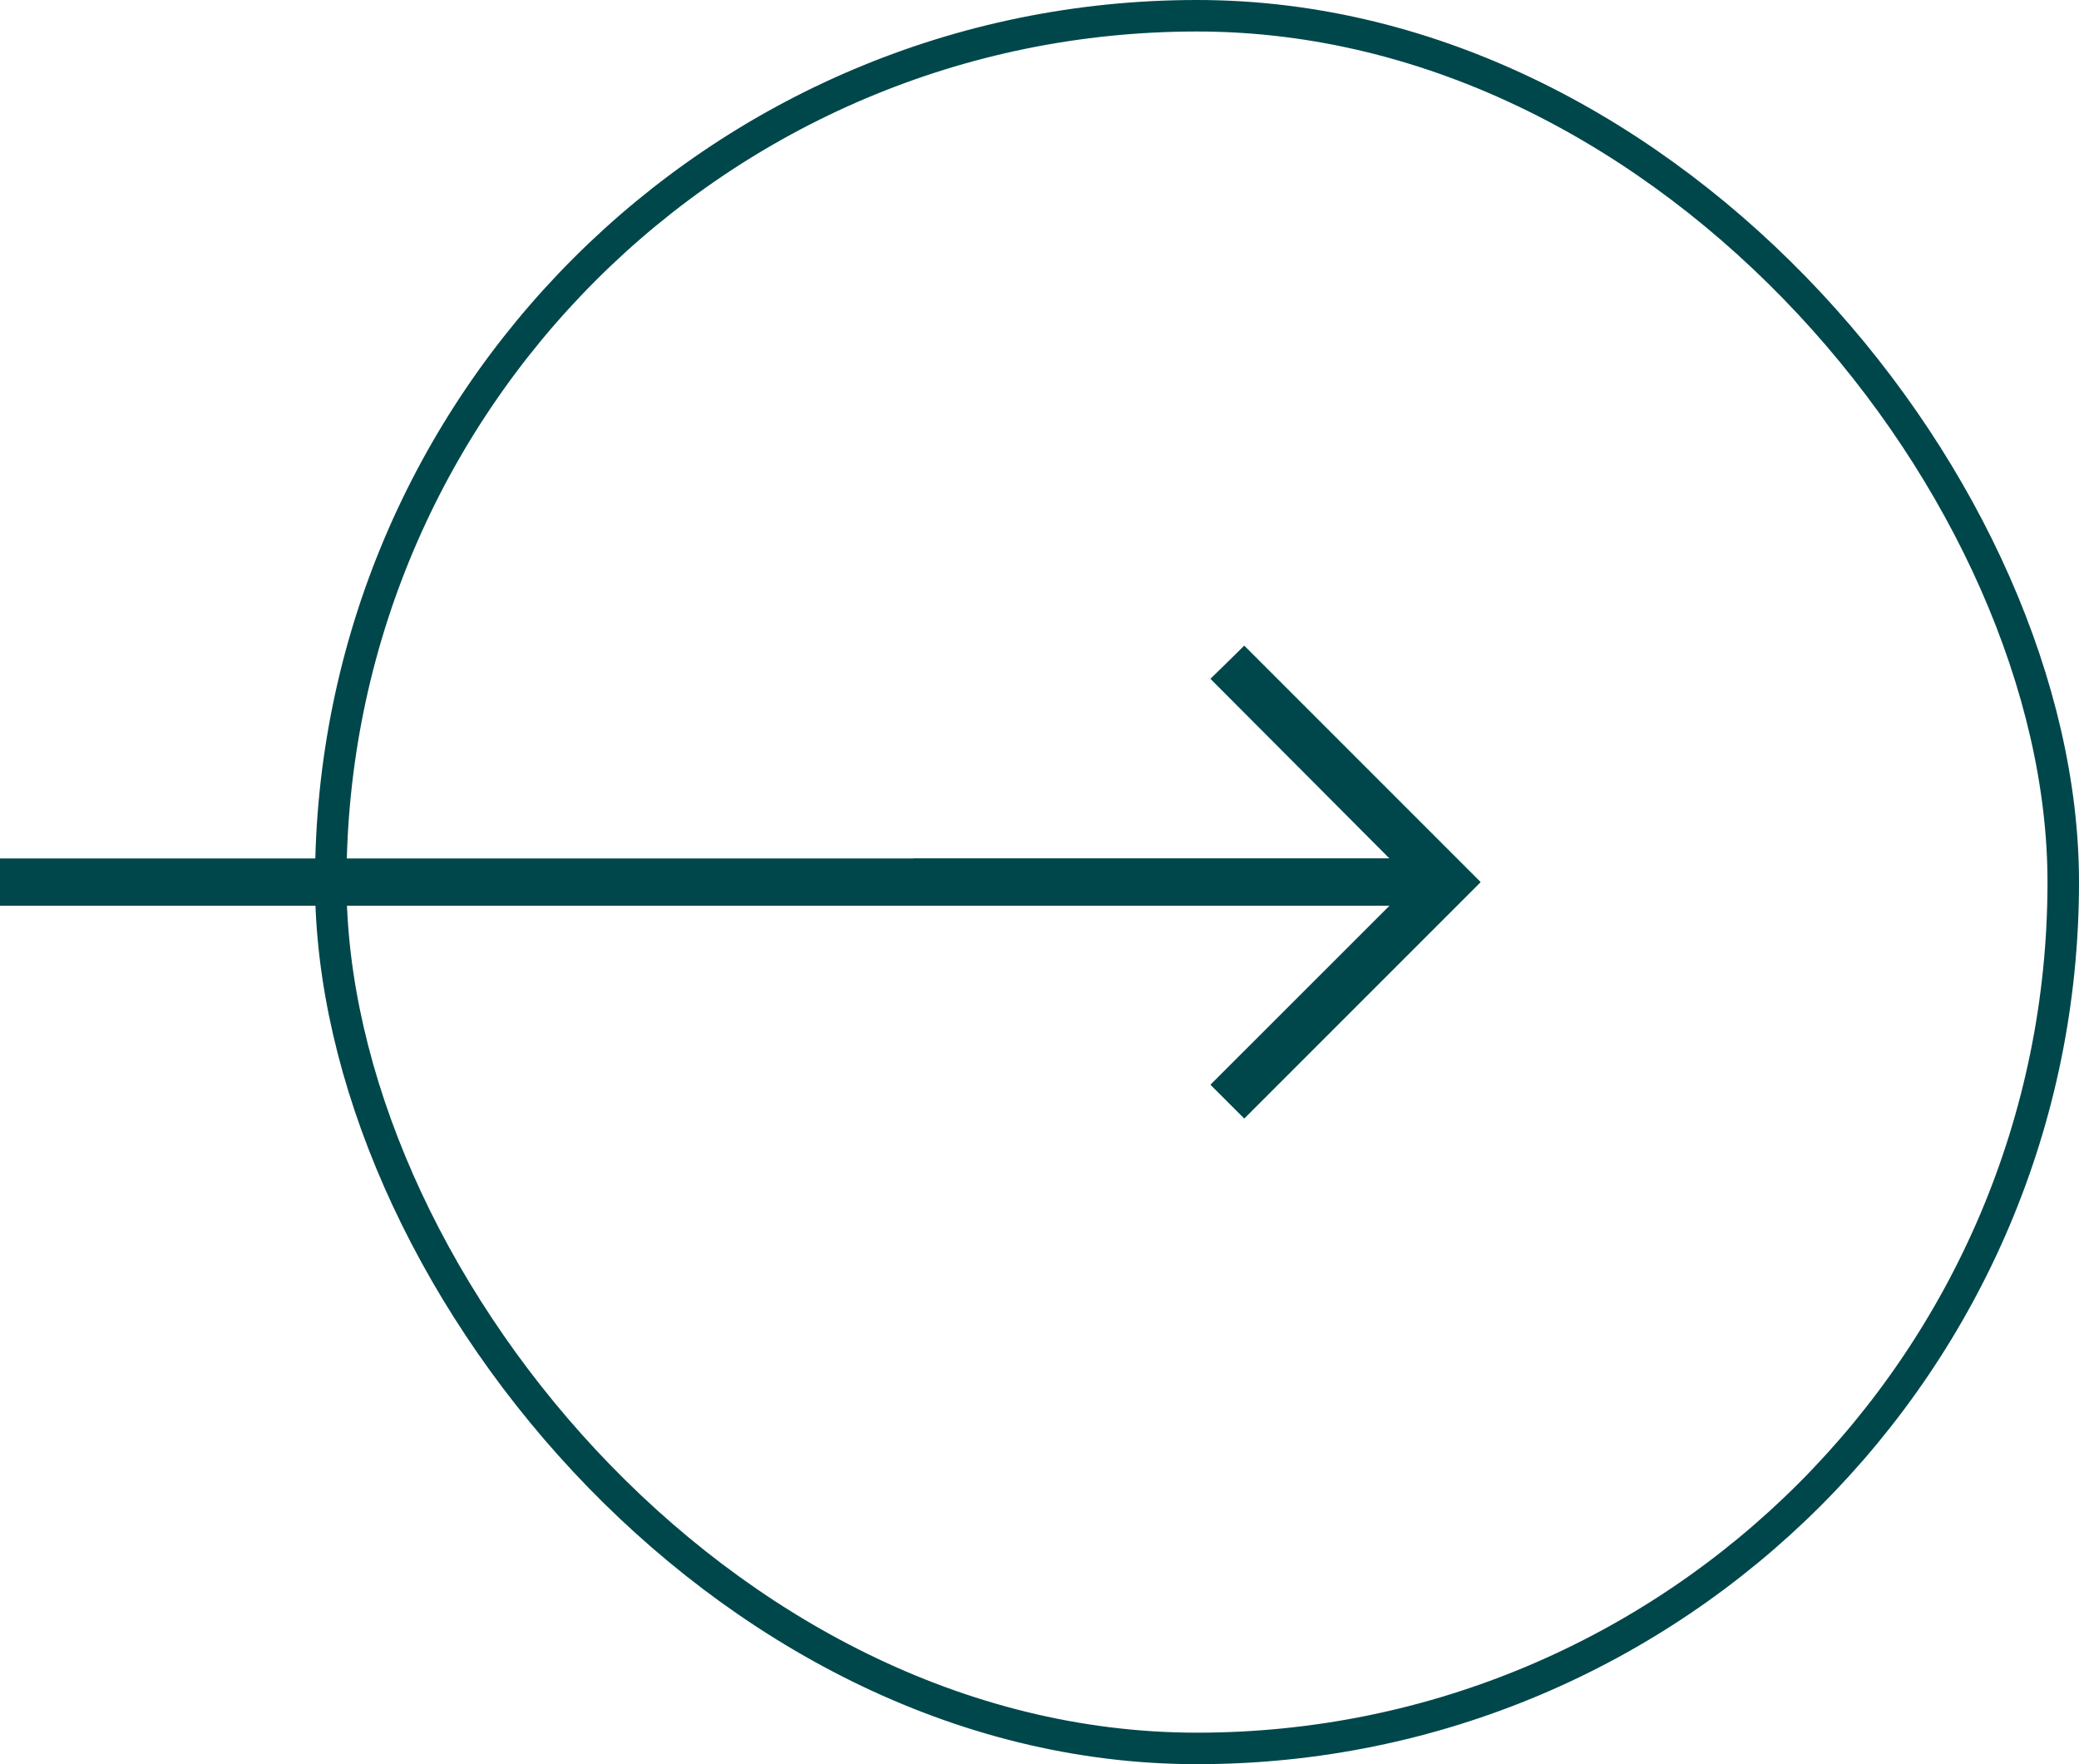 <svg width="66" height="56" viewBox="0 0 66 56" fill="none" xmlns="http://www.w3.org/2000/svg">
<rect x="10.5" y="0.5" width="55" height="55" rx="27.5" stroke="#00474B"/>
<path d="M39.5 20.5L38.428 21.545L44.112 27.25H29V28.75H44.112L38.428 34.43L39.5 35.5L47 28L39.5 20.5Z" fill="#00474B"/>
<path d="M39.5 35.5L38.443 34.443L44.127 28.75H0V27.25H44.127L38.443 21.558L39.5 20.5L47 28L39.5 35.5Z" fill="#00474B"/>
</svg>
